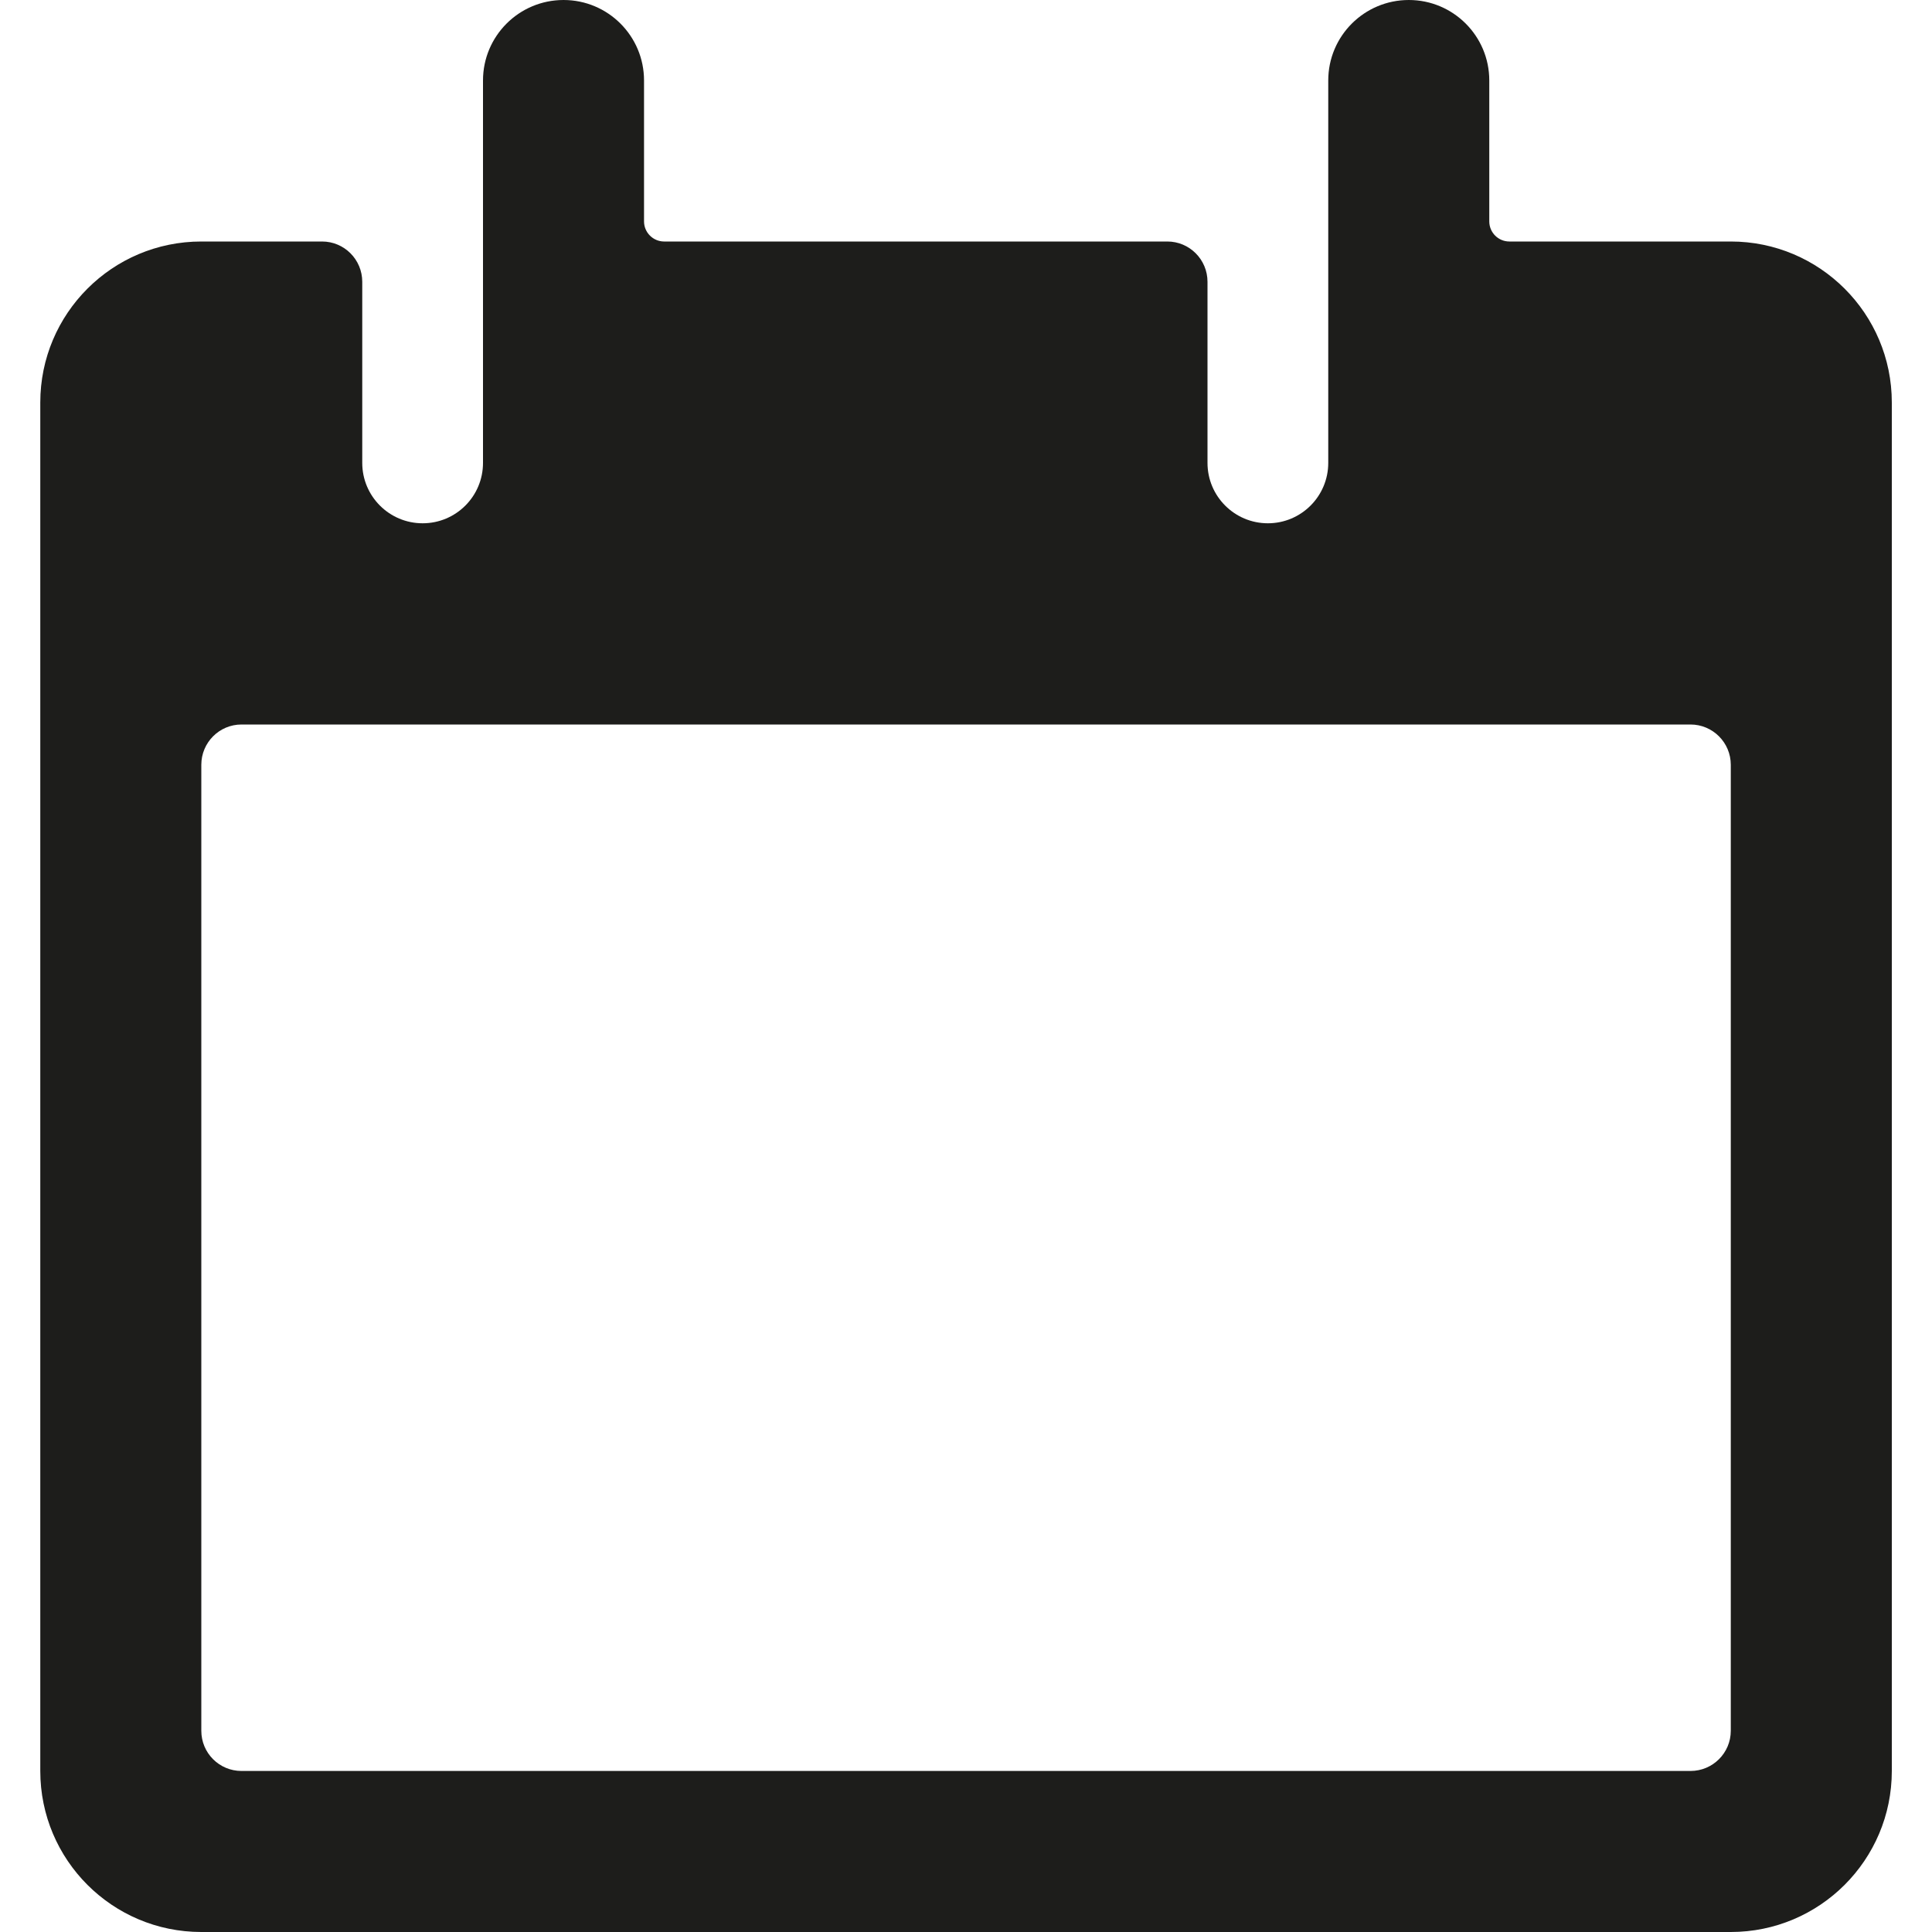 <svg width="20" height="20" viewBox="0 0 20 20" fill="none" xmlns="http://www.w3.org/2000/svg">
<path fill-rule="evenodd" clip-rule="evenodd" d="M17.917 2.5H15.625C15.51 2.5 15.417 2.407 15.417 2.292V0.833C15.417 0.373 15.044 0 14.584 0C14.123 0 13.75 0.373 13.75 0.833V4.792C13.75 5.137 13.47 5.417 13.125 5.417C12.78 5.417 12.5 5.137 12.5 4.792V2.917C12.5 2.687 12.314 2.5 12.084 2.5H6.875C6.761 2.5 6.667 2.407 6.667 2.292V0.833C6.667 0.373 6.294 0 5.834 0C5.373 0 5 0.373 5 0.833V4.792C5 5.137 4.721 5.417 4.375 5.417C4.03 5.417 3.75 5.137 3.75 4.792V2.917C3.75 2.687 3.564 2.5 3.334 2.5H2.084C1.163 2.5 0.417 3.246 0.417 4.167V18.333C0.417 19.254 1.163 20 2.084 20H17.917C18.837 20 19.584 19.254 19.584 18.333V4.167C19.584 3.246 18.837 2.5 17.917 2.5ZM17.5 18.333H2.5C2.27 18.333 2.084 18.147 2.084 17.917V7.917C2.084 7.687 2.27 7.5 2.5 7.5H17.5C17.73 7.5 17.917 7.687 17.917 7.917V17.917C17.917 18.147 17.73 18.333 17.5 18.333Z" fill="#1D1D1B"/>
</svg>

